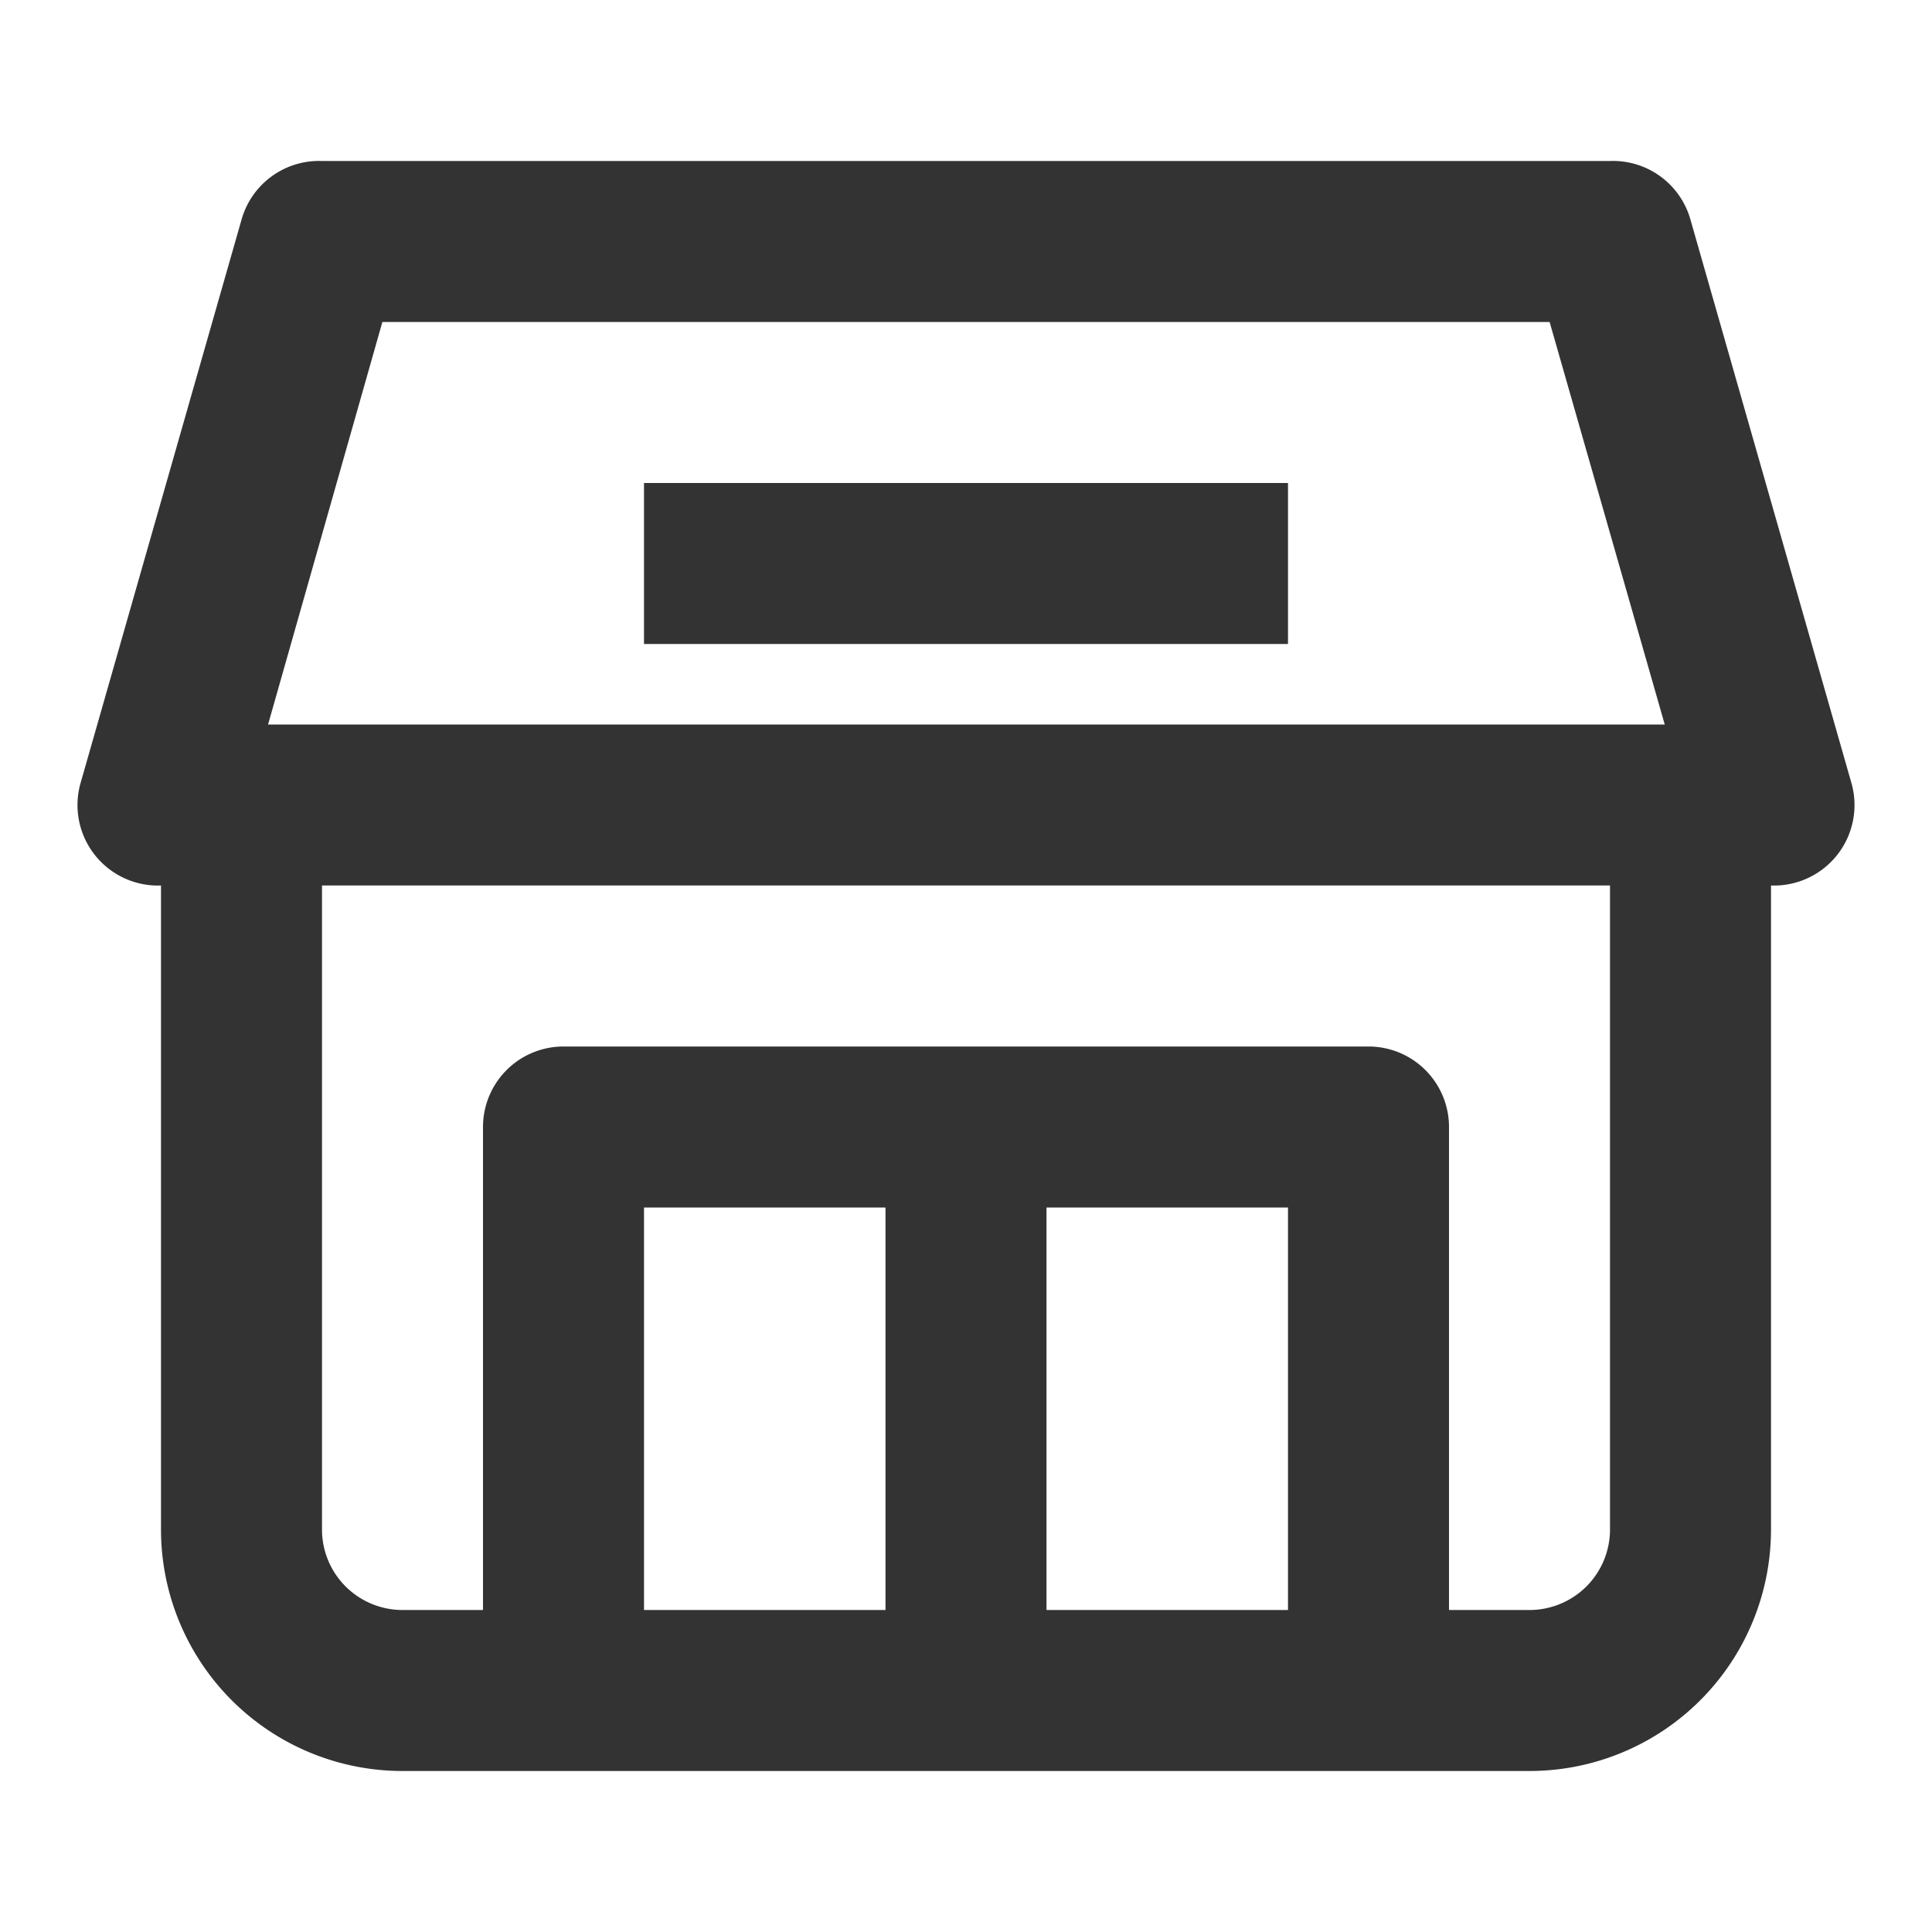 <svg id="c0e3ecd7-bb3f-4b72-a918-000704dc08ce" data-name="Layer 1" xmlns="http://www.w3.org/2000/svg" width="24" height="24" viewBox="0 0 24 24">
  <title>shop_v3</title>
  <rect width="24" height="24" fill="none"/>
  <path d="M23,9.73l-2-7A1,1,0,0,0,20,2H4a1,1,0,0,0-1,.73l-2,7A1,1,0,0,0,2,11v8a3,3,0,0,0,3,3H19a3,3,0,0,0,3-3V11a1,1,0,0,0,1-1.27ZM4.75,4H19.25l1.43,5H3.33ZM11,20H8V15h3Zm2,0V15h3v5Zm7-1a1,1,0,0,1-1,1H18V14a1,1,0,0,0-1-1H7a1,1,0,0,0-1,1v6H5a1,1,0,0,1-1-1V11H20ZM8,6h8V8H8Z" fill="#333"/>
</svg>

